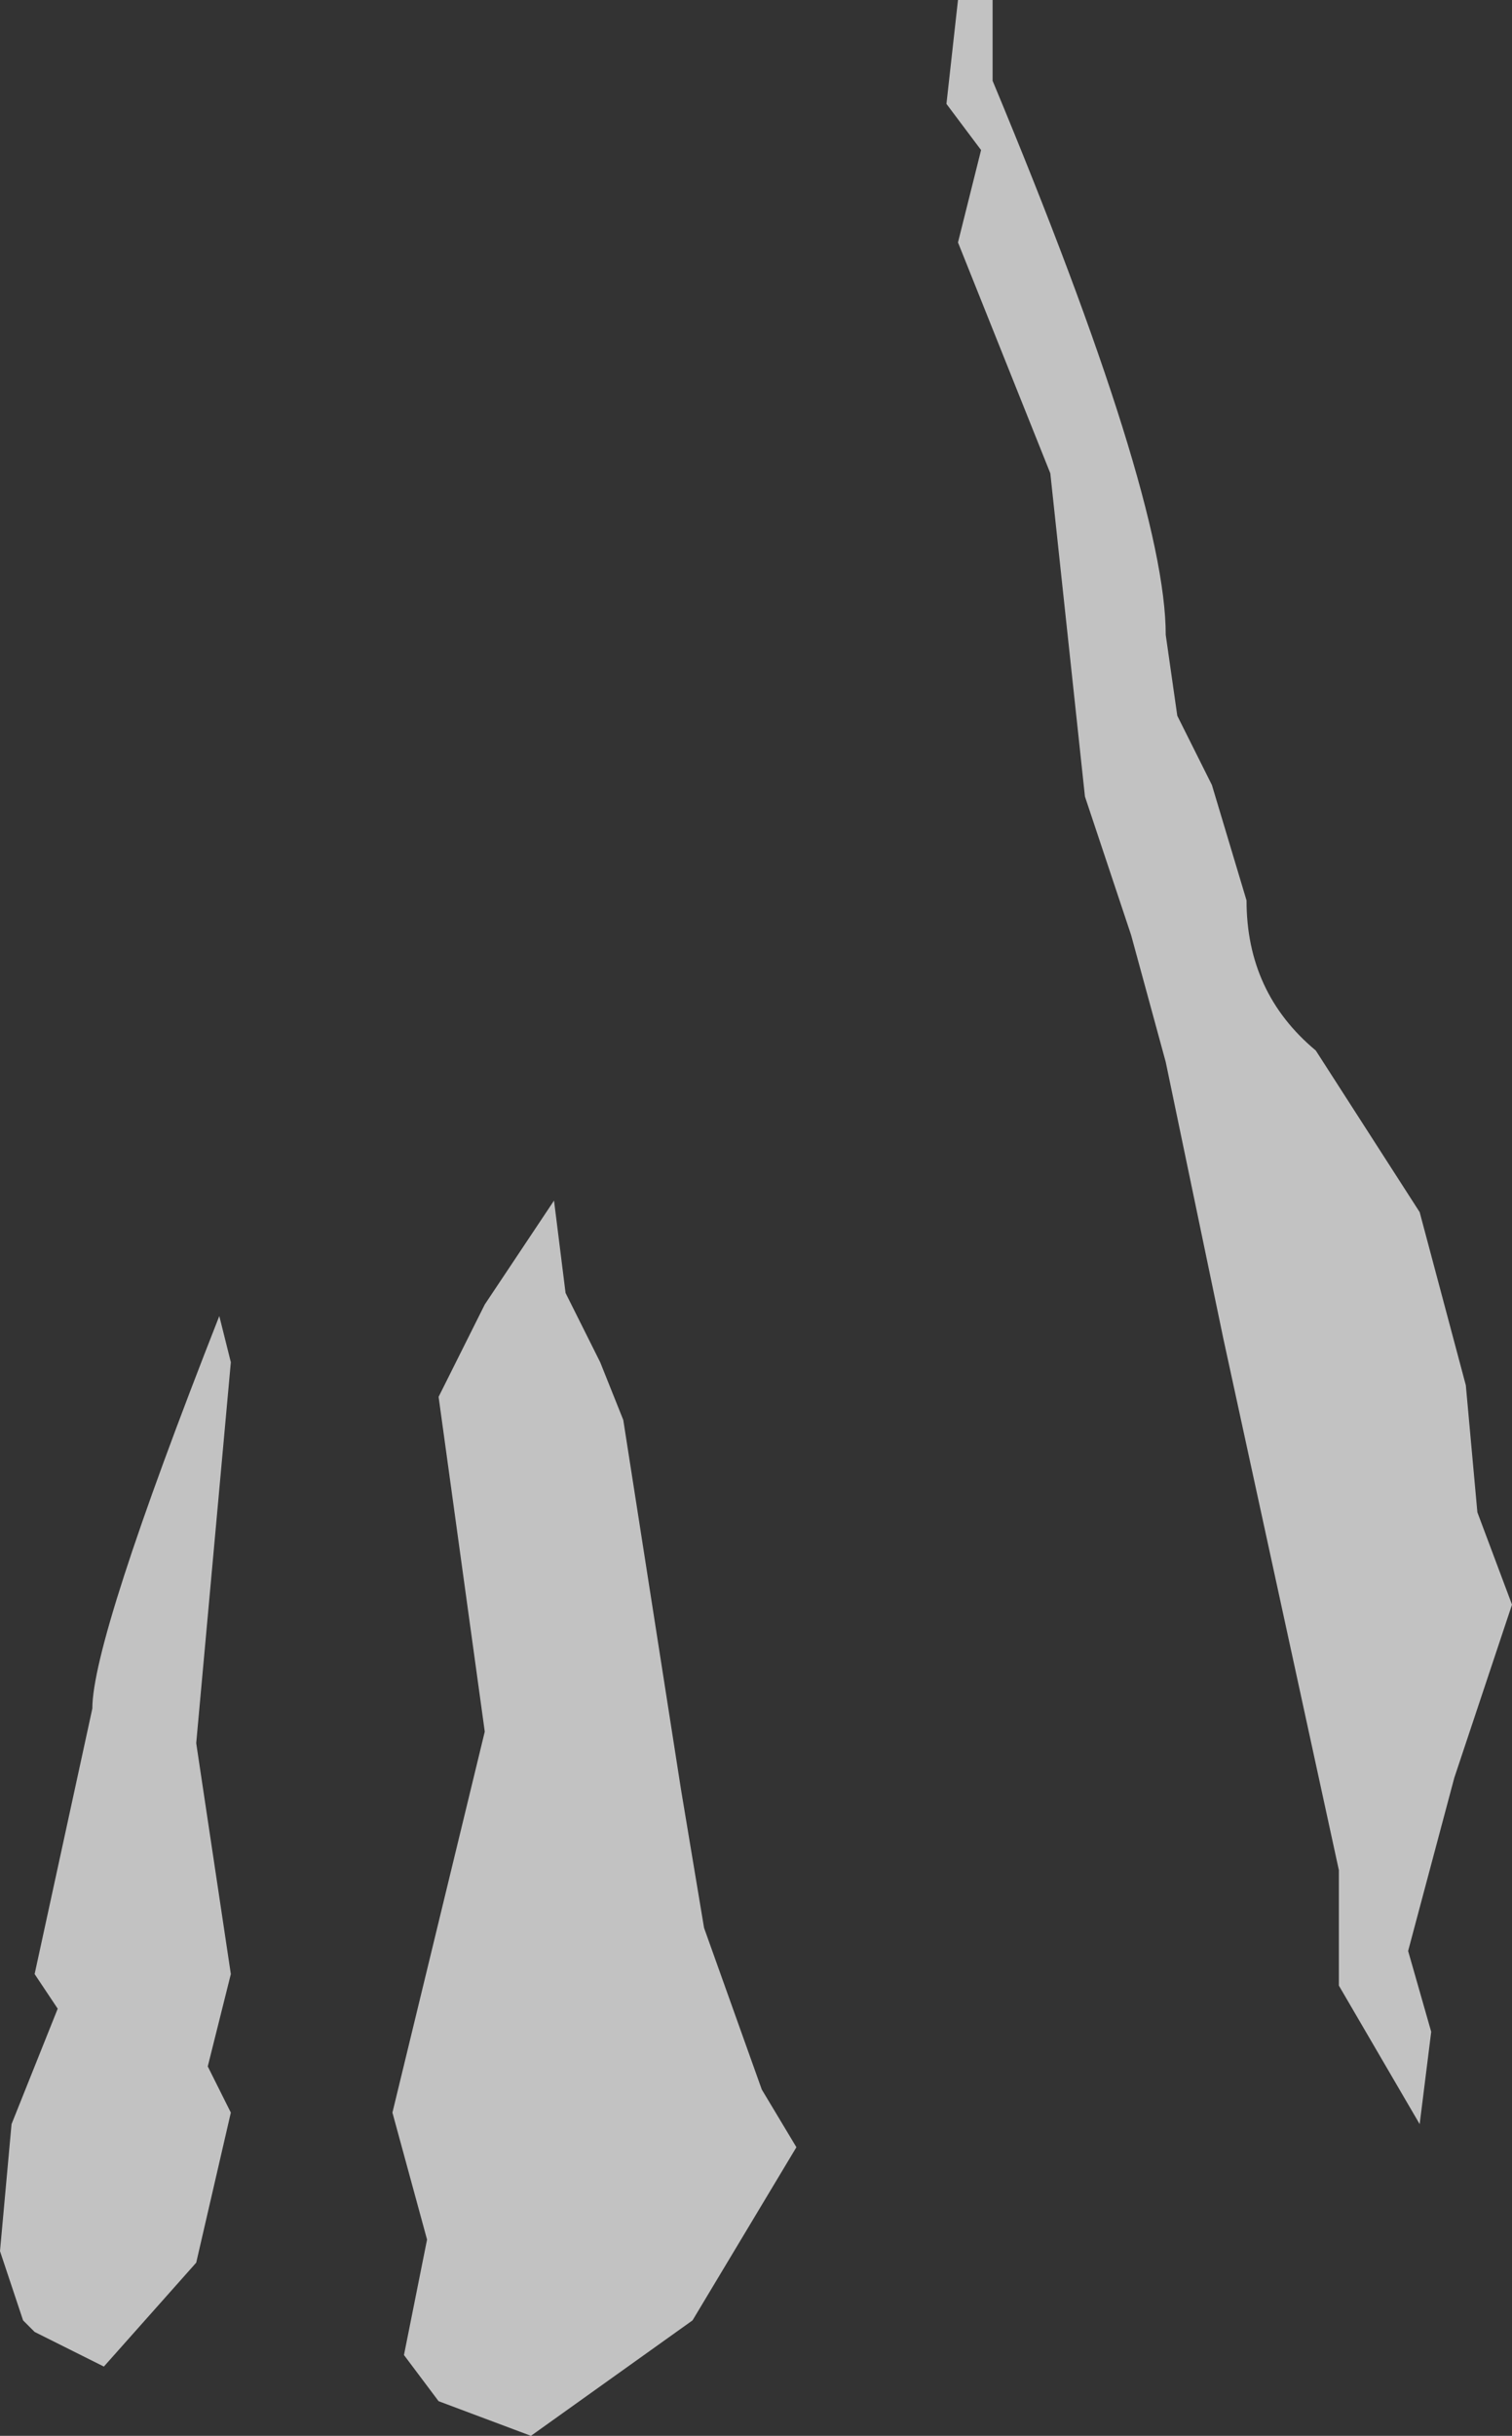 <?xml version="1.0" encoding="UTF-8" standalone="no"?>
<svg xmlns:ffdec="https://www.free-decompiler.com/flash" xmlns:xlink="http://www.w3.org/1999/xlink" ffdec:objectType="shape" height="10.55px" width="6.55px" xmlns="http://www.w3.org/2000/svg">
  <rect width="100%" height="100%" fill="#333333" stroke="none"/>
  <g transform="matrix(1.0, 0.0, 0.0, 1.0, -5.45, -21.7)">
    <path d="M9.75 22.05 Q10.5 23.85 10.5 24.45 L10.55 24.8 10.7 25.1 10.85 25.6 Q10.85 26.0 11.15 26.25 L11.6 26.95 11.8 27.7 11.85 28.25 12.0 28.65 11.75 29.4 11.55 30.15 11.65 30.5 11.6 30.9 11.25 30.3 11.25 29.8 10.75 27.5 10.5 26.3 10.35 25.75 10.15 25.15 10.0 23.75 9.6 22.75 9.7 22.35 9.55 22.15 9.6 21.7 9.75 21.7 9.75 22.05 M8.05 27.6 L8.15 27.85 8.4 29.45 8.5 30.05 8.75 30.75 8.9 31.0 8.45 31.75 7.75 32.25 7.35 32.1 7.2 31.9 7.3 31.4 7.15 30.85 7.55 29.2 7.35 27.75 7.55 27.35 7.85 26.9 7.9 27.3 8.05 27.6 M6.45 27.6 L6.3 29.25 6.45 30.25 6.35 30.65 6.45 30.85 6.3 31.5 5.9 31.95 5.6 31.8 5.55 31.75 5.45 31.45 5.5 30.9 5.7 30.4 5.6 30.25 5.85 29.1 Q5.85 28.8 6.4 27.4 L6.45 27.6" fill="#ffffff" fill-opacity="0.702" fill-rule="evenodd" stroke="none"/>
  </g>
</svg>
